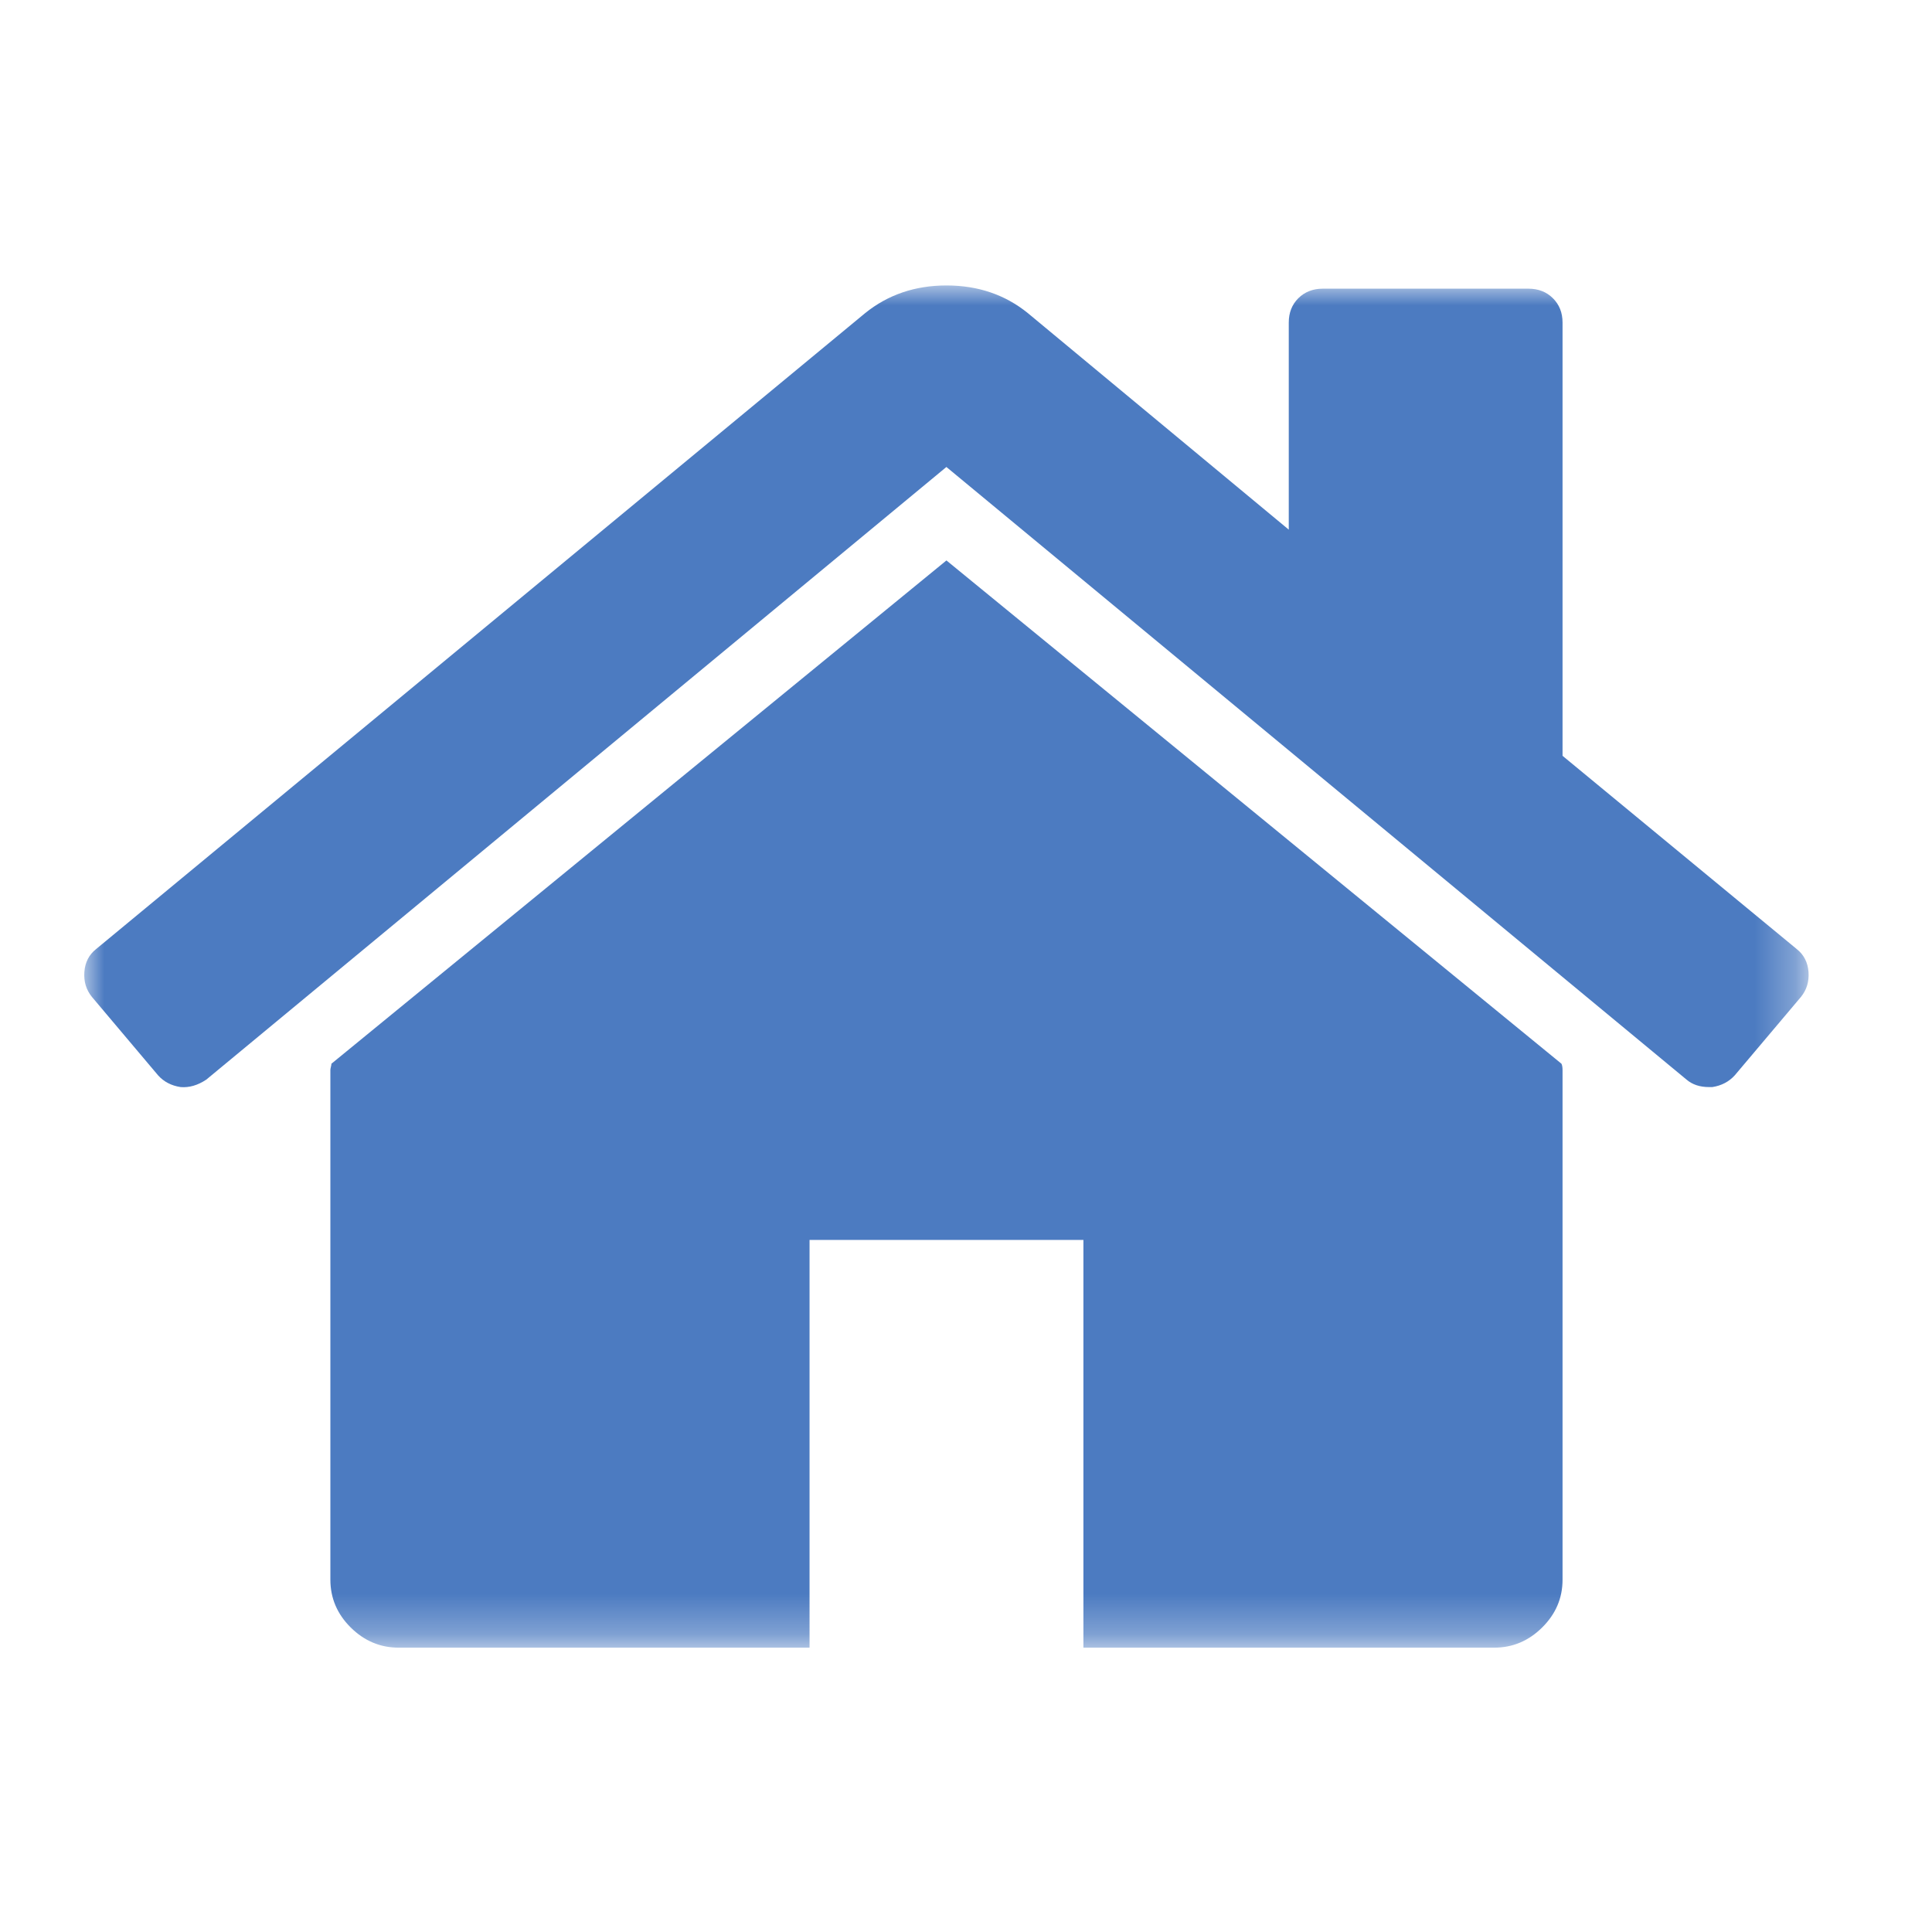 <?xml version="1.0" encoding="utf-8"?>
<!-- Generator: Adobe Illustrator 16.0.0, SVG Export Plug-In . SVG Version: 6.00 Build 0)  -->
<!DOCTYPE svg PUBLIC "-//W3C//DTD SVG 1.1//EN" "http://www.w3.org/Graphics/SVG/1.1/DTD/svg11.dtd">
<svg version="1.1" id="Layer_1" xmlns="http://www.w3.org/2000/svg" xmlns:xlink="http://www.w3.org/1999/xlink" x="0px" y="0px"
	 width="48px" height="48px" viewBox="0 0 48 48" enable-background="new 0 0 48 48" xml:space="preserve">
<title>home</title>
<desc>Created with Sketch.</desc>
<g id="Page-1">
	<g id="Artboard" transform="translate(-63, -403)">
		<g id="home" transform="translate(60, 396)">
			<g>
				<g id="Mask">
				</g>
				<defs>
					<filter id="Adobe_OpacityMaskFilter" filterUnits="userSpaceOnUse" x="5.093" y="14.092" width="42.841" height="33.844">
						<feColorMatrix  type="matrix" values="1 0 0 0 0  0 1 0 0 0  0 0 1 0 0  0 0 0 1 0"/>
					</filter>
				</defs>
				<mask maskUnits="userSpaceOnUse" x="5.093" y="14.092" width="42.841" height="33.844" id="mask-2_1_">
					<g filter="url(#Adobe_OpacityMaskFilter)">
						<rect id="path-1_1_" x="2" y="7" fill="#FFFFFF" width="48" height="48"/>
					</g>
				</mask>
				<path id="Combined-Shape" mask="url(#mask-2_1_)" fill="#4C7BC1" d="M26.514,20.924L11.234,33.428
					c0,0.018-0.004,0.043-0.013,0.078s-0.013,0.061-0.013,0.079v12.661c0,0.457,0.168,0.854,0.505,1.188
					c0.336,0.334,0.735,0.502,1.196,0.502h10.204v-10.13h6.804v10.13h10.203c0.461,0,0.859-0.168,1.195-0.502
					c0.337-0.334,0.506-0.729,0.506-1.188V33.585c0-0.069-0.01-0.123-0.027-0.157L26.514,20.924z M47.639,30.579l-5.818-4.801
					V15.015c0-0.246-0.08-0.448-0.24-0.606c-0.158-0.158-0.362-0.237-0.61-0.237h-5.103c-0.248,0-0.451,0.079-0.611,0.237
					c-0.159,0.158-0.238,0.361-0.238,0.606v5.144l-6.484-5.381c-0.566-0.458-1.239-0.686-2.019-0.686
					c-0.78,0-1.453,0.229-2.02,0.686L5.388,30.579c-0.177,0.14-0.274,0.33-0.292,0.567s0.044,0.444,0.186,0.62l1.647,1.952
					c0.142,0.158,0.328,0.255,0.558,0.29c0.213,0.018,0.426-0.044,0.638-0.185l18.388-15.221l18.389,15.221
					c0.143,0.122,0.328,0.185,0.559,0.185h0.08c0.229-0.035,0.414-0.133,0.558-0.291l1.647-1.951
					c0.142-0.176,0.203-0.383,0.186-0.621C47.913,30.908,47.816,30.719,47.639,30.579z"/>
			</g>
		</g>
	</g>
</g>
</svg>

